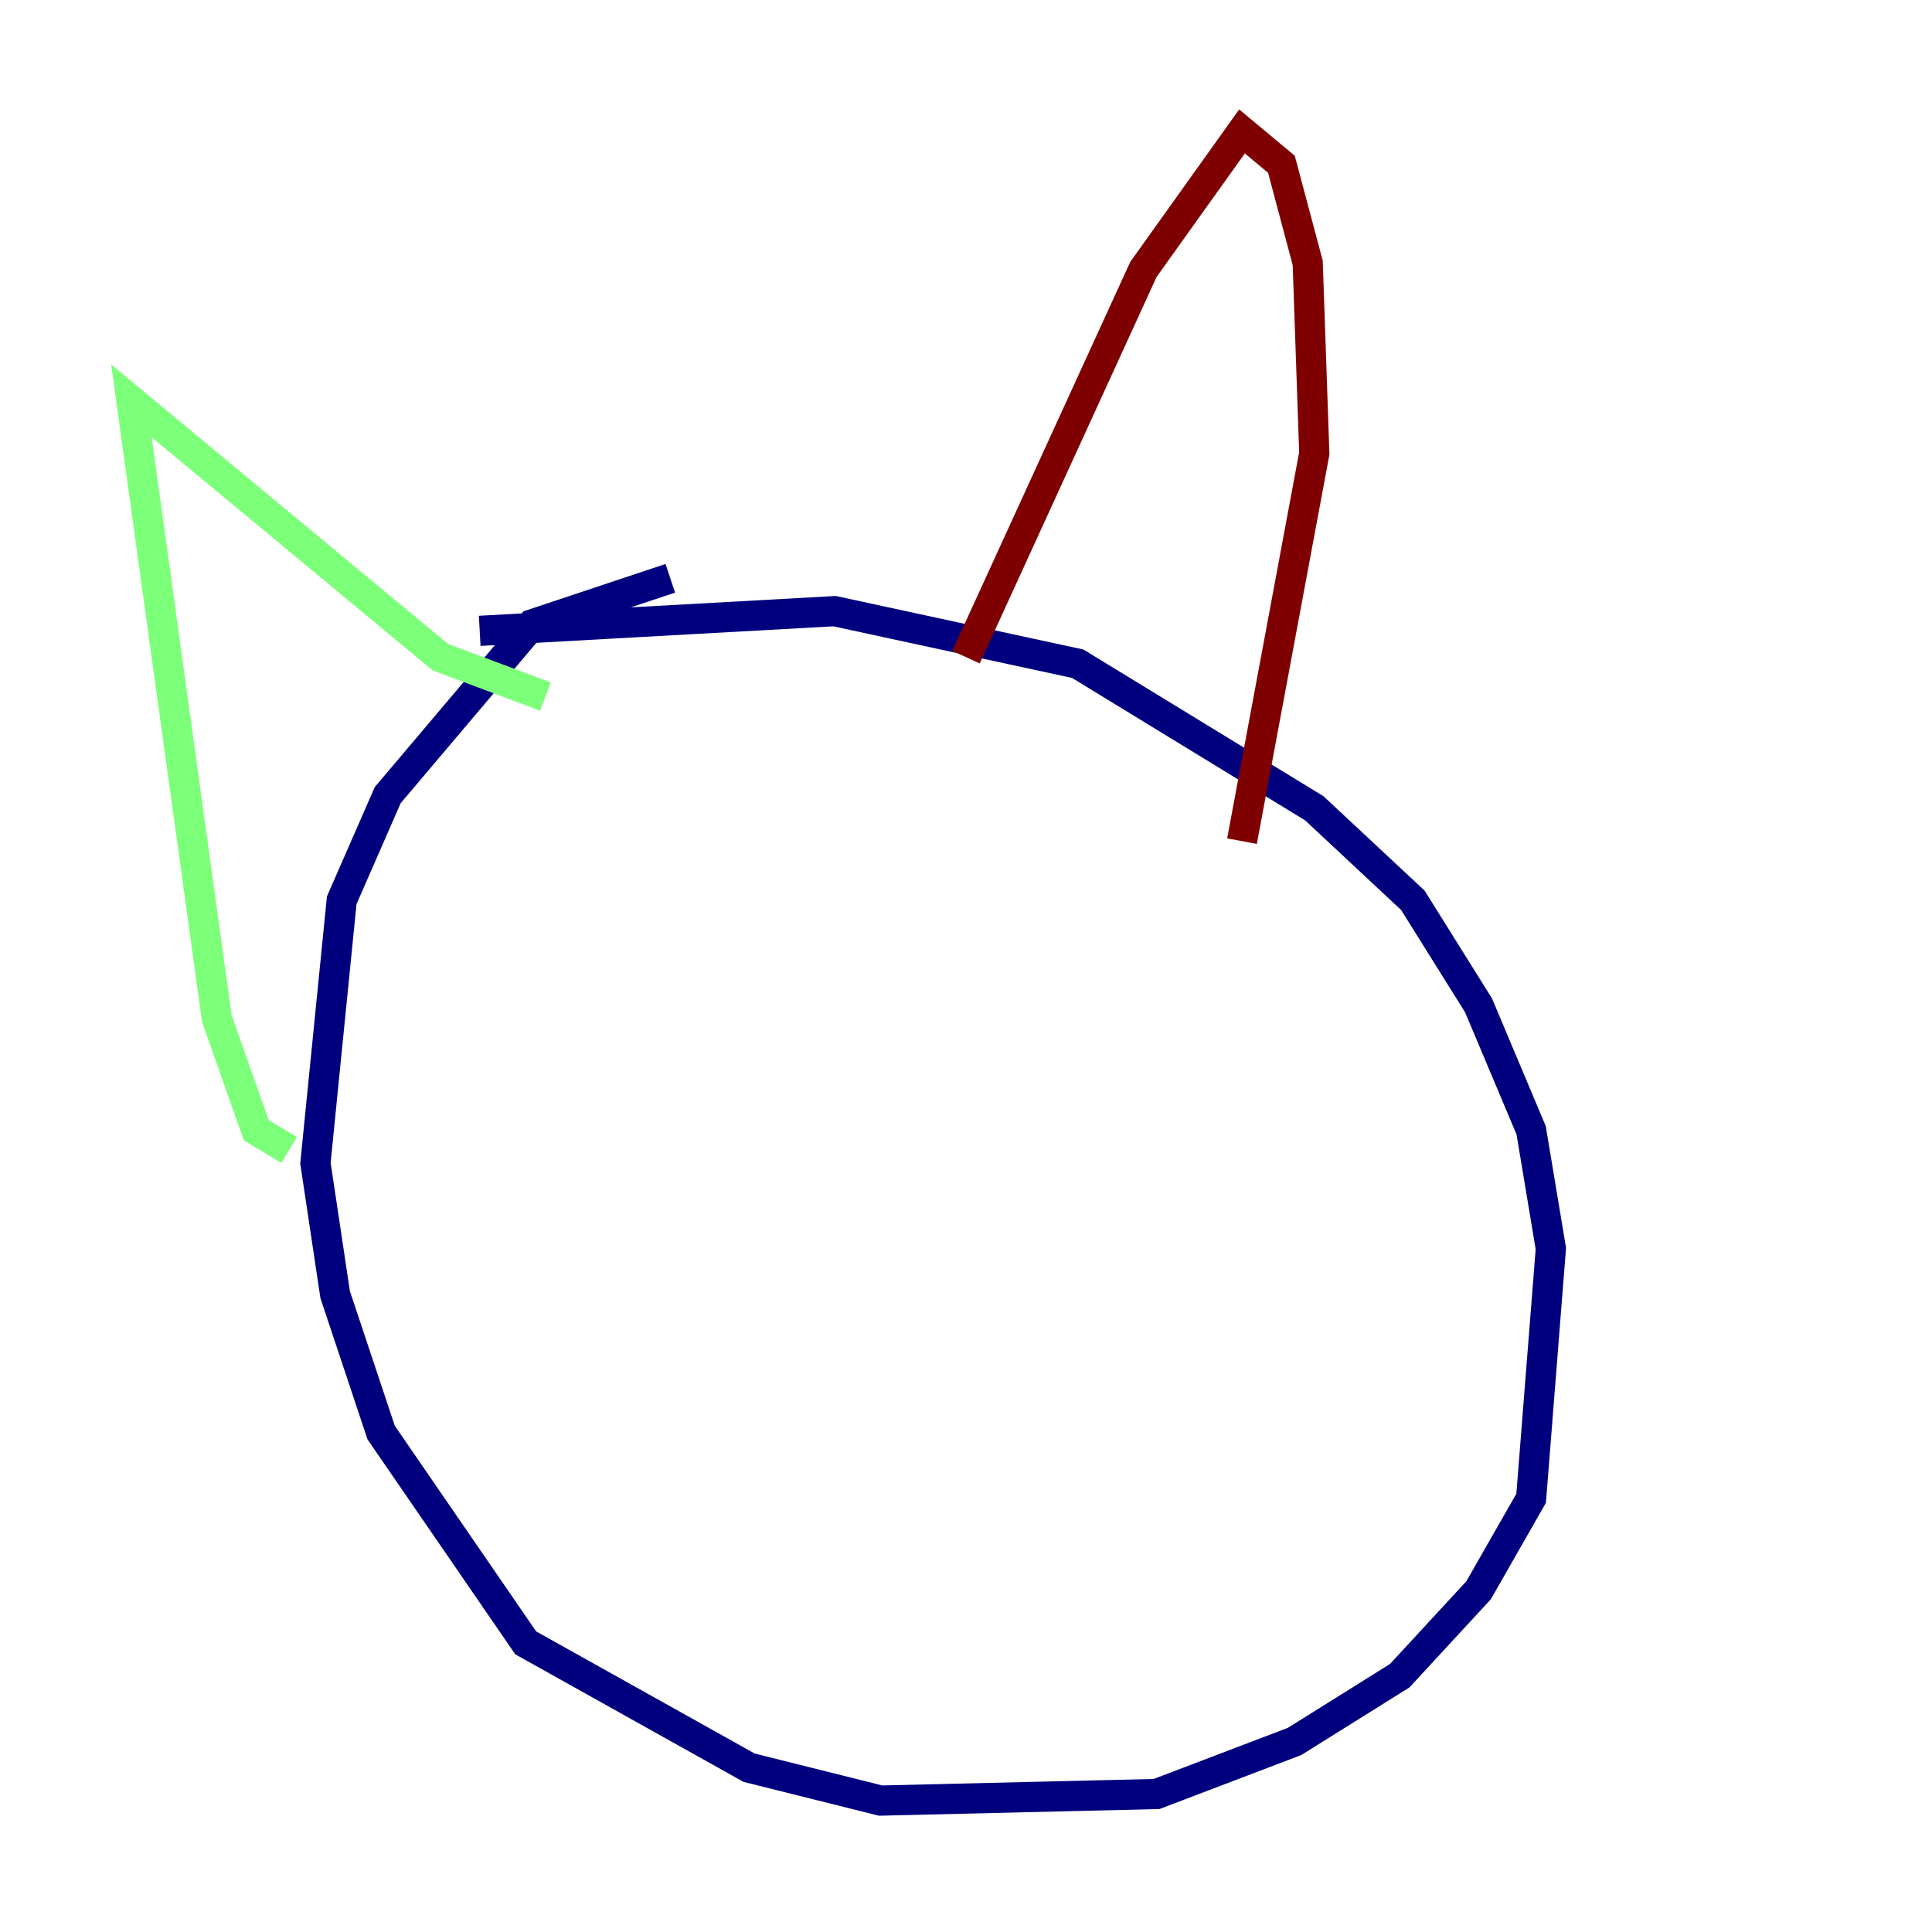 <?xml version="1.0" encoding="utf-8" ?>
<svg baseProfile="tiny" height="128" version="1.2" viewBox="0,0,128,128" width="128" xmlns="http://www.w3.org/2000/svg" xmlns:ev="http://www.w3.org/2001/xml-events" xmlns:xlink="http://www.w3.org/1999/xlink"><defs /><polyline fill="none" points="44.408,38.313 35.265,41.361 25.687,52.68 22.64,59.646 20.898,77.061 22.204,85.769 25.252,94.912 34.83,108.844 49.633,117.116 58.34,119.293 76.626,118.857 85.769,115.374 92.735,111.02 97.959,105.361 101.442,99.265 102.748,82.721 101.442,74.884 97.959,66.612 93.605,59.646 87.075,53.551 71.401,43.973 55.292,40.49 31.782,41.796" stroke="#00007f" stroke-width="2" /><polyline fill="none" points="19.157,76.191 16.98,74.884 14.367,67.483 8.707,26.558 29.17,43.537 36.136,46.15" stroke="#7cff79" stroke-width="2" /><polyline fill="none" points="64.0,43.537 75.755,17.85 82.286,8.707 84.898,10.884 86.639,17.415 87.075,30.041 82.286,55.728" stroke="#7f0000" stroke-width="2" /></svg>